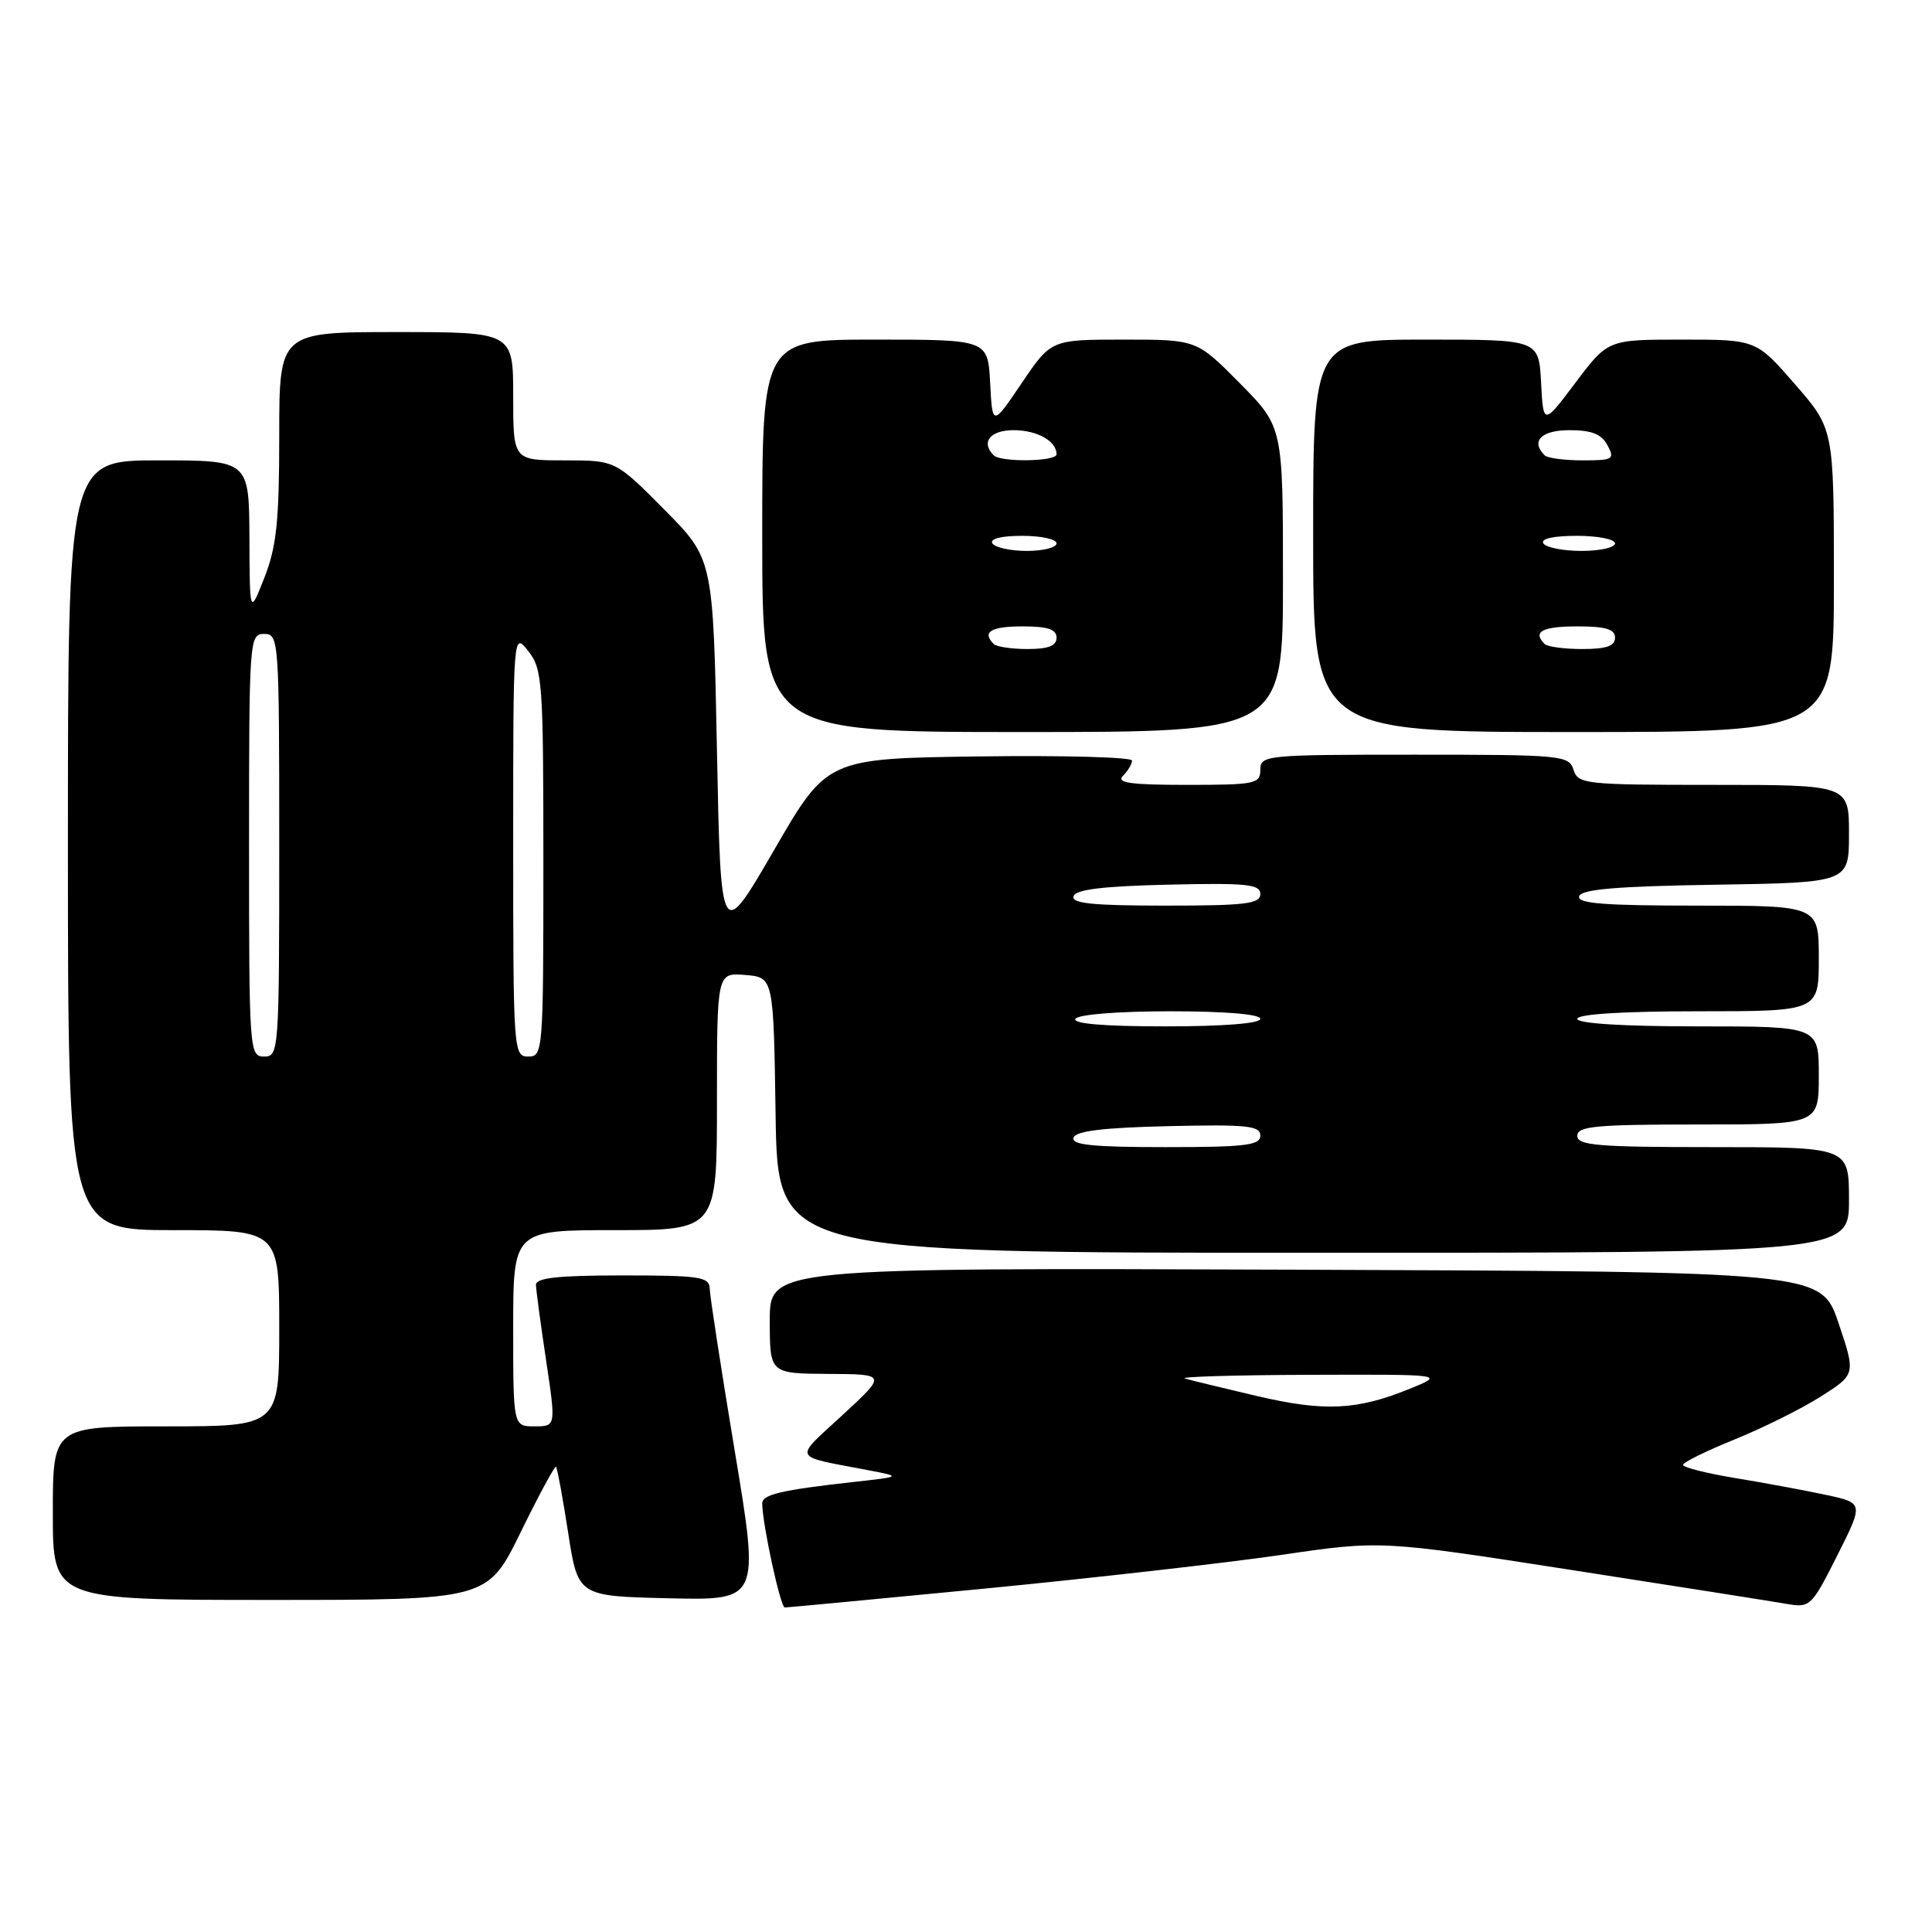 <?xml version="1.0" encoding="UTF-8" standalone="no"?>
<!DOCTYPE svg PUBLIC "-//W3C//DTD SVG 1.1//EN" "http://www.w3.org/Graphics/SVG/1.1/DTD/svg11.dtd" >
<svg xmlns="http://www.w3.org/2000/svg" xmlns:xlink="http://www.w3.org/1999/xlink" version="1.1" viewBox="0 0 256 256">
 <g >
 <path fill="currentColor"
d=" M 130.57 210.49 C 144.83 209.10 162.45 207.10 169.73 206.04 C 182.95 204.10 182.95 204.10 208.23 208.03 C 222.13 210.19 234.95 212.21 236.72 212.52 C 239.85 213.06 240.03 212.90 243.44 206.12 C 246.95 199.15 246.95 199.15 241.95 198.08 C 239.20 197.49 233.82 196.49 229.98 195.86 C 226.14 195.23 223.01 194.44 223.01 194.10 C 223.02 193.77 226.08 192.26 229.81 190.75 C 233.54 189.24 238.69 186.68 241.25 185.06 C 245.90 182.10 245.90 182.10 243.61 175.30 C 241.31 168.50 241.31 168.50 171.66 168.24 C 102.00 167.99 102.00 167.99 102.00 174.99 C 102.00 182.00 102.00 182.00 109.75 182.05 C 117.50 182.09 117.50 182.09 111.64 187.50 C 105.12 193.52 104.81 192.85 115.00 194.80 C 119.50 195.66 119.50 195.66 113.00 196.38 C 103.52 197.44 101.00 198.03 101.00 199.21 C 101.00 201.86 103.41 213.00 103.99 213.00 C 104.34 213.00 116.30 211.87 130.57 210.49 Z  M 68.99 203.03 C 71.41 198.09 73.52 194.18 73.68 194.35 C 73.84 194.51 74.56 198.43 75.28 203.07 C 76.58 211.50 76.58 211.50 88.62 211.78 C 100.65 212.06 100.65 212.06 97.36 192.28 C 95.55 181.40 94.06 171.71 94.04 170.75 C 94.00 169.19 92.77 169.00 82.50 169.00 C 73.96 169.00 71.01 169.32 71.02 170.25 C 71.03 170.94 71.64 175.44 72.36 180.25 C 73.67 189.00 73.67 189.00 70.84 189.00 C 68.00 189.00 68.00 189.00 68.00 176.00 C 68.00 163.00 68.00 163.00 81.50 163.00 C 95.00 163.00 95.00 163.00 95.00 145.94 C 95.00 128.88 95.00 128.88 98.75 129.19 C 102.50 129.50 102.50 129.50 102.77 147.75 C 103.05 166.00 103.05 166.00 174.02 166.00 C 245.00 166.00 245.00 166.00 245.00 159.00 C 245.00 152.00 245.00 152.00 227.00 152.00 C 211.67 152.00 209.00 151.78 209.00 150.50 C 209.00 149.23 211.44 149.00 225.00 149.00 C 241.00 149.00 241.00 149.00 241.00 142.50 C 241.00 136.00 241.00 136.00 225.00 136.00 C 215.00 136.00 209.00 135.62 209.00 135.00 C 209.00 134.38 215.00 134.00 225.00 134.00 C 241.00 134.00 241.00 134.00 241.00 127.00 C 241.00 120.00 241.00 120.00 224.92 120.00 C 212.49 120.00 208.93 119.72 209.25 118.75 C 209.56 117.83 214.29 117.43 227.33 117.23 C 245.00 116.95 245.00 116.95 245.00 110.48 C 245.00 104.00 245.00 104.00 227.07 104.00 C 210.01 104.00 209.10 103.90 208.50 102.00 C 207.89 100.09 206.99 100.00 187.43 100.00 C 167.67 100.00 167.00 100.07 167.00 102.00 C 167.00 103.86 166.33 104.00 157.30 104.00 C 149.76 104.00 147.87 103.73 148.80 102.80 C 149.46 102.14 150.00 101.23 150.00 100.78 C 150.00 100.33 140.91 100.08 129.80 100.23 C 109.59 100.50 109.59 100.50 102.55 112.67 C 95.50 124.83 95.50 124.83 95.00 99.44 C 94.50 74.05 94.50 74.05 88.03 67.53 C 81.56 61.00 81.56 61.00 74.78 61.00 C 68.00 61.00 68.00 61.00 68.00 52.50 C 68.00 44.00 68.00 44.00 52.50 44.00 C 37.00 44.00 37.00 44.00 37.00 57.75 C 37.00 69.01 36.65 72.40 35.05 76.50 C 33.09 81.50 33.09 81.50 33.05 71.25 C 33.00 61.00 33.00 61.00 21.00 61.00 C 9.00 61.00 9.00 61.00 9.00 112.00 C 9.00 163.00 9.00 163.00 23.00 163.00 C 37.00 163.00 37.00 163.00 37.00 176.00 C 37.00 189.00 37.00 189.00 22.00 189.00 C 7.00 189.00 7.00 189.00 7.00 200.50 C 7.00 212.00 7.00 212.00 35.79 212.00 C 64.59 212.00 64.59 212.00 68.99 203.03 Z  M 170.00 76.78 C 170.00 56.56 170.00 56.56 164.28 50.78 C 158.56 45.00 158.56 45.00 148.92 45.00 C 139.28 45.00 139.28 45.00 135.39 50.75 C 131.50 56.50 131.50 56.50 131.20 50.75 C 130.90 45.00 130.90 45.00 115.95 45.00 C 101.00 45.00 101.00 45.00 101.00 71.00 C 101.00 97.00 101.00 97.00 135.50 97.00 C 170.00 97.00 170.00 97.00 170.00 76.78 Z  M 243.00 76.92 C 243.00 56.84 243.00 56.84 237.85 50.92 C 232.70 45.00 232.70 45.00 222.88 45.00 C 213.06 45.00 213.06 45.00 208.78 50.68 C 204.50 56.37 204.50 56.37 204.20 50.68 C 203.90 45.00 203.90 45.00 188.95 45.00 C 174.00 45.00 174.00 45.00 174.00 71.00 C 174.00 97.00 174.00 97.00 208.50 97.00 C 243.00 97.00 243.00 97.00 243.00 76.92 Z  M 166.50 184.97 C 162.10 183.93 157.82 182.90 157.00 182.66 C 156.18 182.43 163.60 182.20 173.50 182.17 C 191.50 182.11 191.50 182.11 186.73 184.05 C 179.76 186.87 175.46 187.07 166.50 184.97 Z  M 142.25 150.75 C 142.54 149.86 146.19 149.42 154.83 149.22 C 165.21 148.98 167.00 149.16 167.00 150.47 C 167.00 151.76 165.05 152.00 154.42 152.00 C 144.80 152.00 141.93 151.71 142.25 150.75 Z  M 33.00 112.00 C 33.00 84.67 33.05 84.00 35.00 84.00 C 36.95 84.00 37.00 84.67 37.00 112.00 C 37.00 139.33 36.95 140.00 35.00 140.00 C 33.05 140.00 33.00 139.33 33.00 112.00 Z  M 68.00 111.87 C 68.00 83.73 68.00 83.73 70.00 86.27 C 71.88 88.67 72.00 90.33 72.00 114.41 C 72.00 139.33 71.95 140.00 70.00 140.00 C 68.05 140.00 68.00 139.33 68.00 111.87 Z  M 142.50 135.00 C 142.86 134.42 148.18 134.00 155.06 134.00 C 162.35 134.00 167.00 134.39 167.00 135.00 C 167.00 135.61 162.15 136.00 154.44 136.00 C 146.32 136.00 142.10 135.65 142.50 135.00 Z  M 142.25 118.75 C 142.54 117.86 146.19 117.42 154.83 117.22 C 165.21 116.98 167.00 117.16 167.00 118.47 C 167.00 119.76 165.05 120.00 154.42 120.00 C 144.80 120.00 141.93 119.71 142.25 118.75 Z  M 131.67 85.33 C 130.08 83.74 131.30 83.00 135.50 83.00 C 138.83 83.00 140.00 83.39 140.00 84.50 C 140.00 85.57 138.91 86.00 136.17 86.00 C 134.06 86.00 132.03 85.70 131.67 85.33 Z  M 131.50 72.00 C 131.12 71.39 132.66 71.00 135.44 71.00 C 137.95 71.00 140.00 71.45 140.00 72.00 C 140.00 72.55 138.23 73.00 136.06 73.00 C 133.89 73.00 131.84 72.55 131.50 72.00 Z  M 131.67 60.33 C 129.93 58.60 131.20 57.00 134.30 57.00 C 137.43 57.00 140.00 58.44 140.00 60.20 C 140.00 61.16 132.61 61.28 131.67 60.33 Z  M 204.67 85.33 C 203.04 83.71 204.35 83.00 209.00 83.00 C 212.78 83.00 214.00 83.37 214.00 84.50 C 214.00 85.60 212.85 86.00 209.67 86.00 C 207.28 86.00 205.03 85.70 204.67 85.33 Z  M 204.50 72.00 C 204.12 71.38 205.82 71.00 208.94 71.00 C 211.72 71.00 214.00 71.45 214.00 72.00 C 214.00 72.55 212.00 73.00 209.56 73.00 C 207.12 73.00 204.84 72.55 204.50 72.00 Z  M 204.67 60.33 C 202.79 58.45 204.23 57.00 207.96 57.00 C 210.91 57.00 212.21 57.52 213.00 59.00 C 213.99 60.86 213.76 61.00 209.70 61.00 C 207.30 61.00 205.03 60.70 204.67 60.33 Z "/>
</g>
</svg>